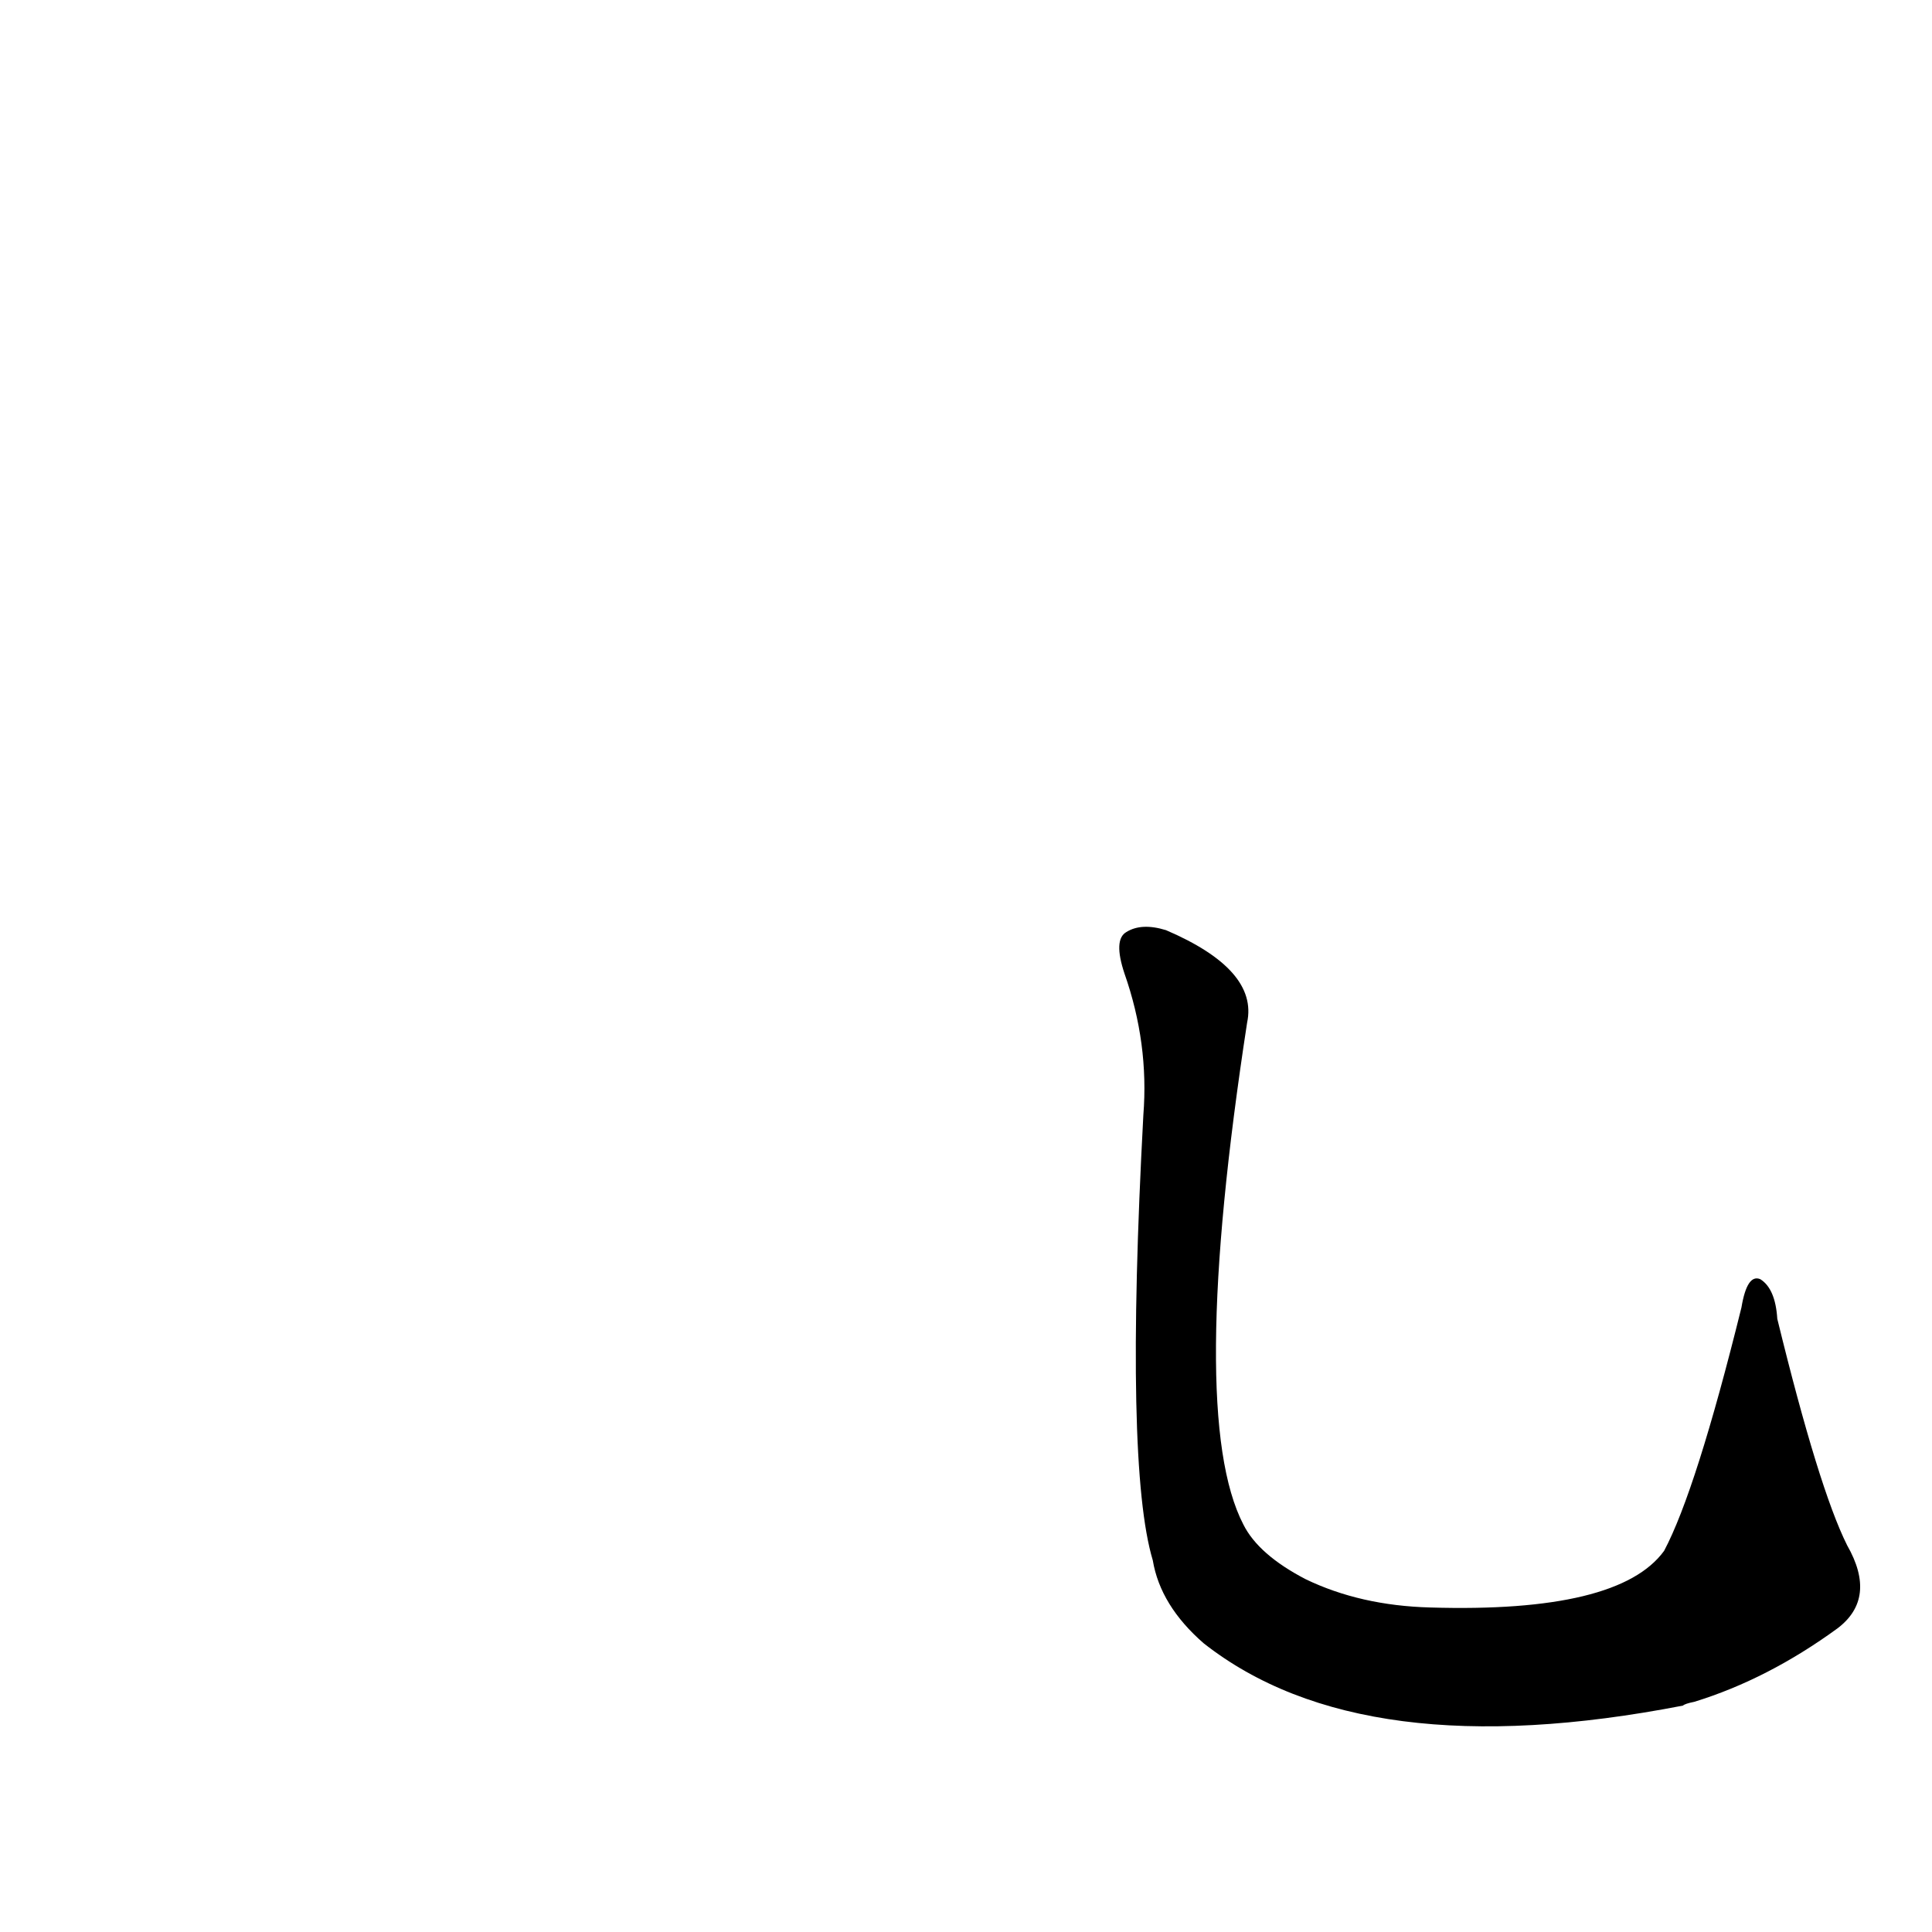 <?xml version='1.0' encoding='utf-8'?>
<svg xmlns="http://www.w3.org/2000/svg" version="1.1" viewBox="0 0 1024 1024"><g transform="scale(1, -1) translate(0, -900)"><path d="M 979 81 Q 964 111 942 201 Q 941 217 933 222 Q 926 225 923 207 Q 899 110 882 78 Q 858 45 758 48 Q 721 49 692 63 Q 667 76 659 92 Q 629 150 661 358 Q 667 386 618 407 Q 605 411 597 406 Q 590 402 596 384 Q 609 347 606 309 Q 596 123 611 73 Q 615 49 638 29 Q 722 -37 892 -4 Q 893 -3 898 -2 Q 937 10 974 37 Q 995 53 979 81 Z" fill="black" /></g></svg>